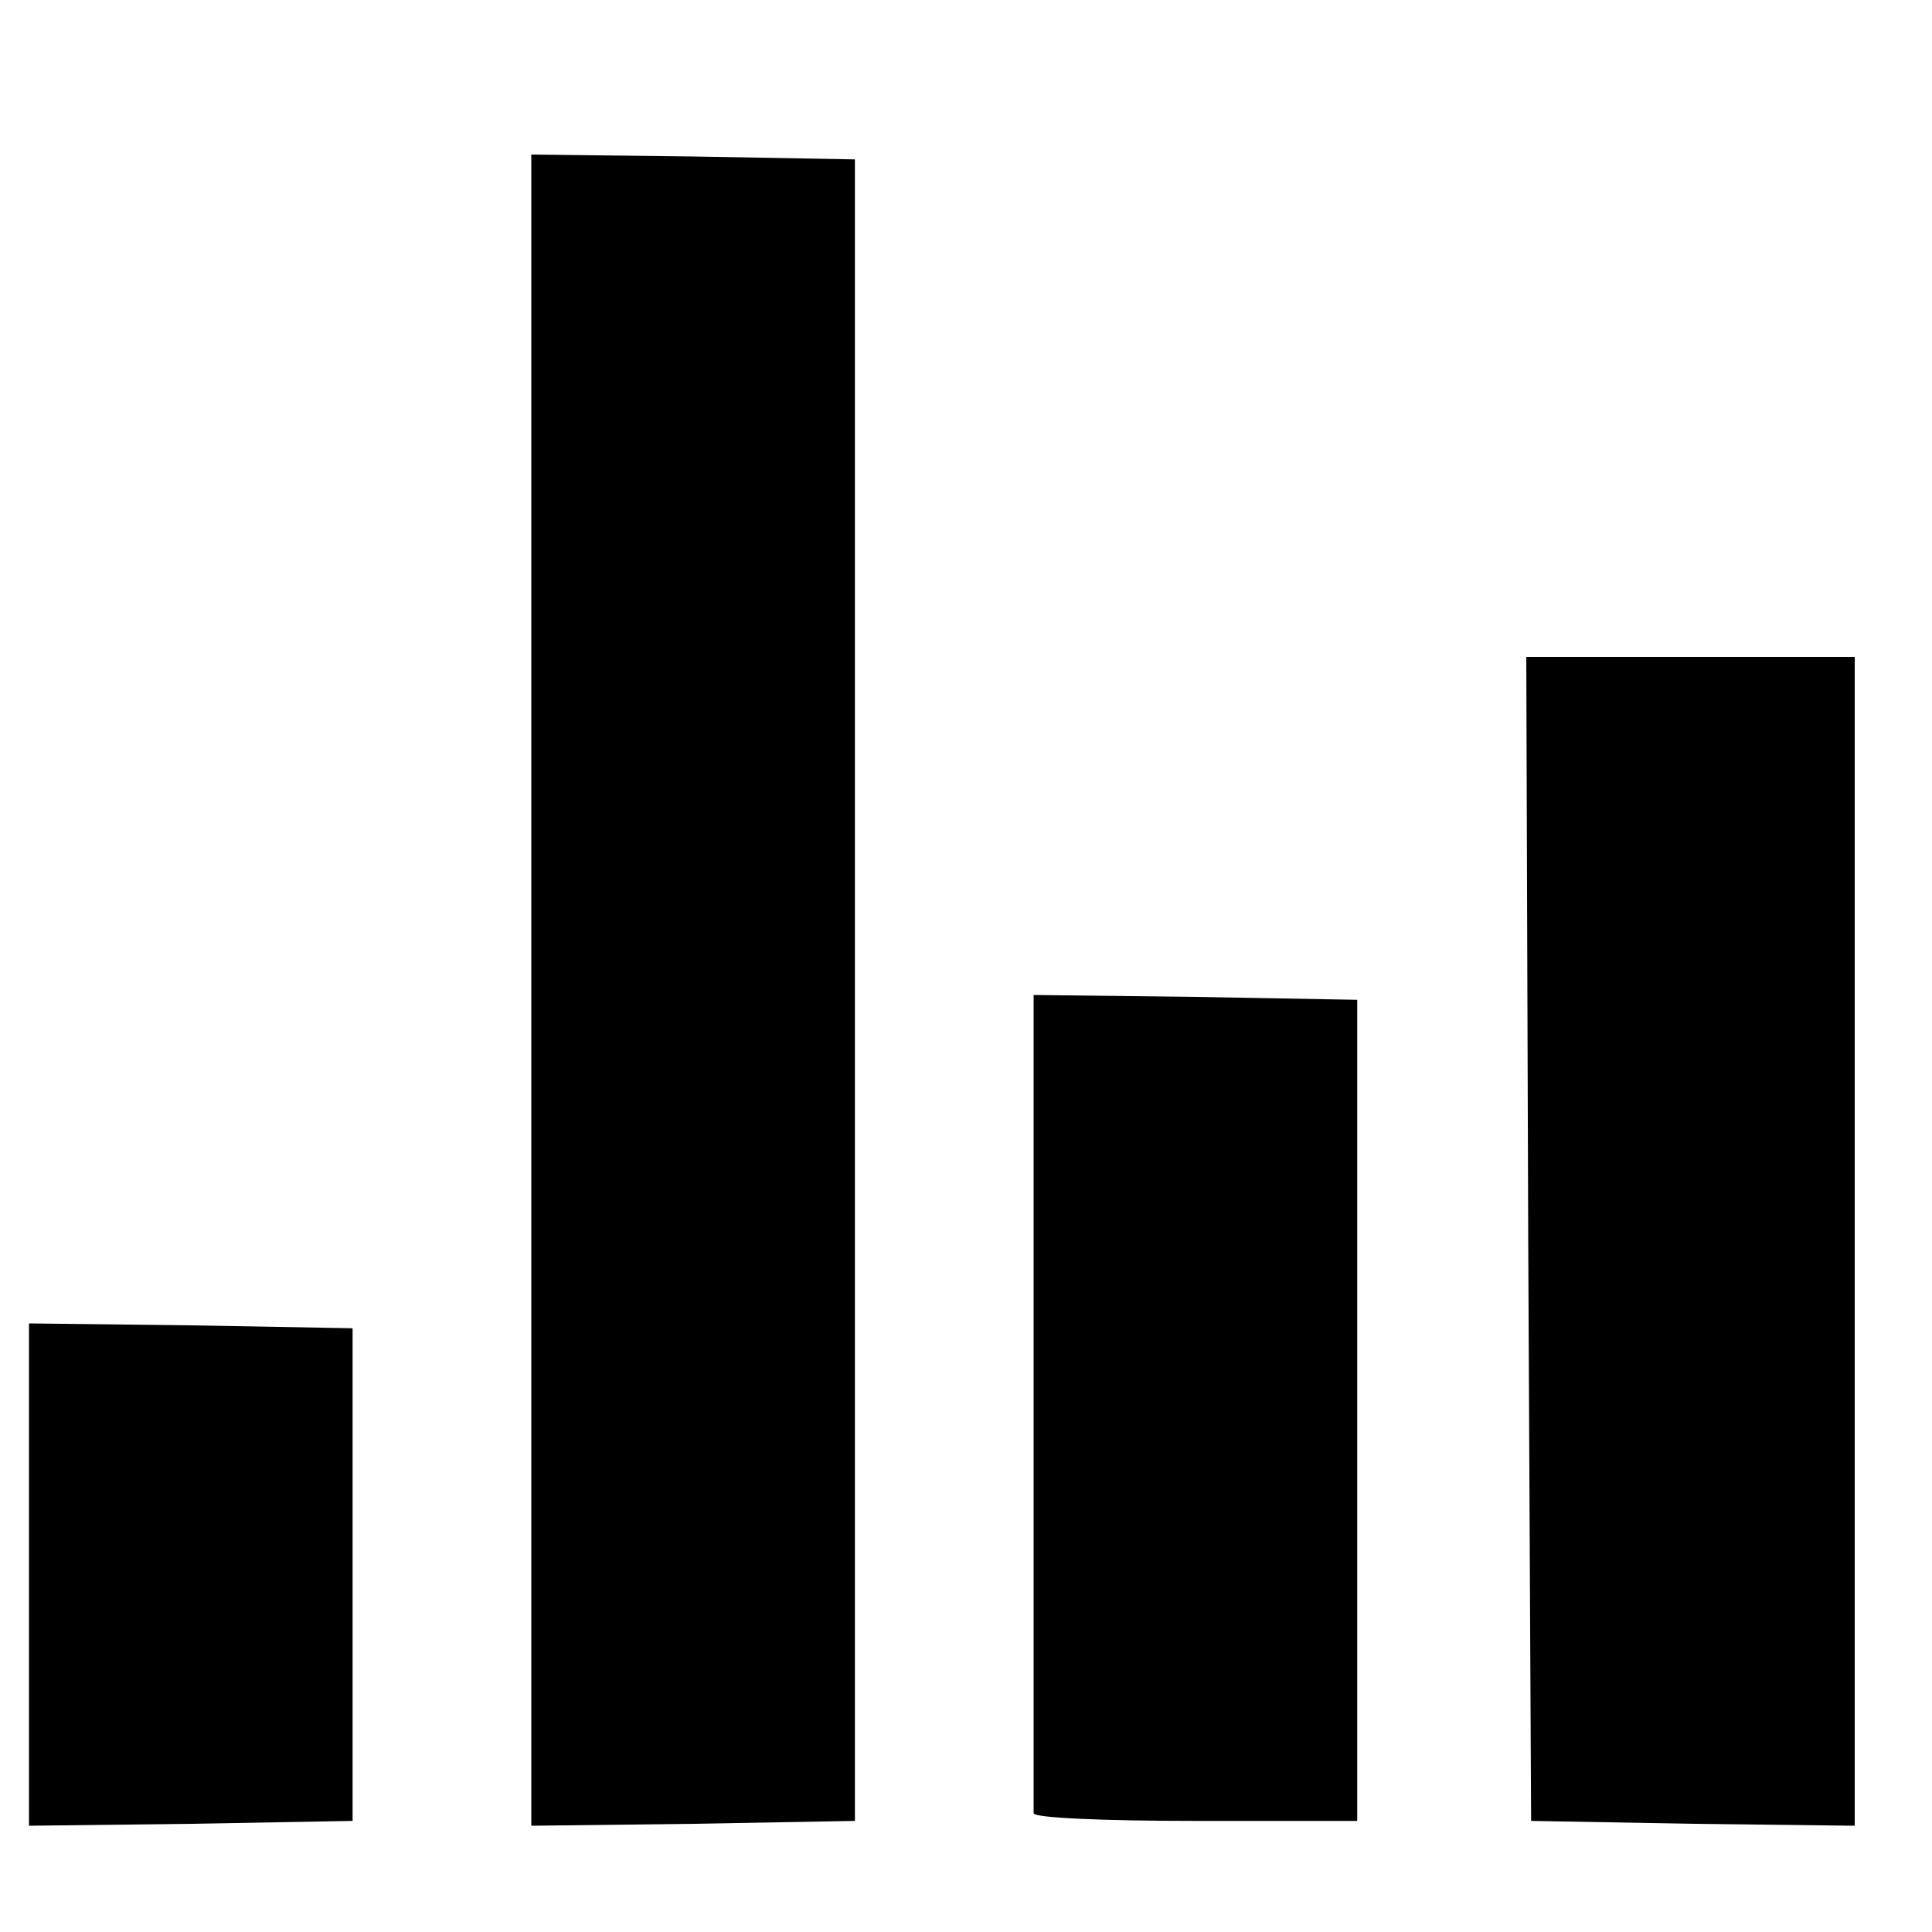 <?xml version="1.0" standalone="no"?>
<!DOCTYPE svg PUBLIC "-//W3C//DTD SVG 20010904//EN"
 "http://www.w3.org/TR/2001/REC-SVG-20010904/DTD/svg10.dtd">
<svg version="1.0" xmlns="http://www.w3.org/2000/svg"
 width="200pt" height="200pt" viewBox="0 0 200 200"
 preserveAspectRatio="xMidYMid meet">

<g transform="translate(0,200) scale(0.1,-0.1)"
fill="#000000" stroke="none">
<path d="M550 975 l0 -865 168 2 167 3 0 860 0 860 -167 3 -168 2 0 -865z"/>
<path d="M1582 718 l3 -603 168 -3 167 -2 0 605 0 605 -170 0 -170 0 2 -602z"/>
<path d="M1070 550 c0 -231 0 -423 0 -427 0 -5 75 -8 168 -8 l167 0 0 425 0
425 -167 3 -168 2 0 -420z"/>
<path d="M30 370 l0 -260 168 2 167 3 0 255 0 255 -167 3 -168 2 0 -260z"/>
</g>
</svg>
